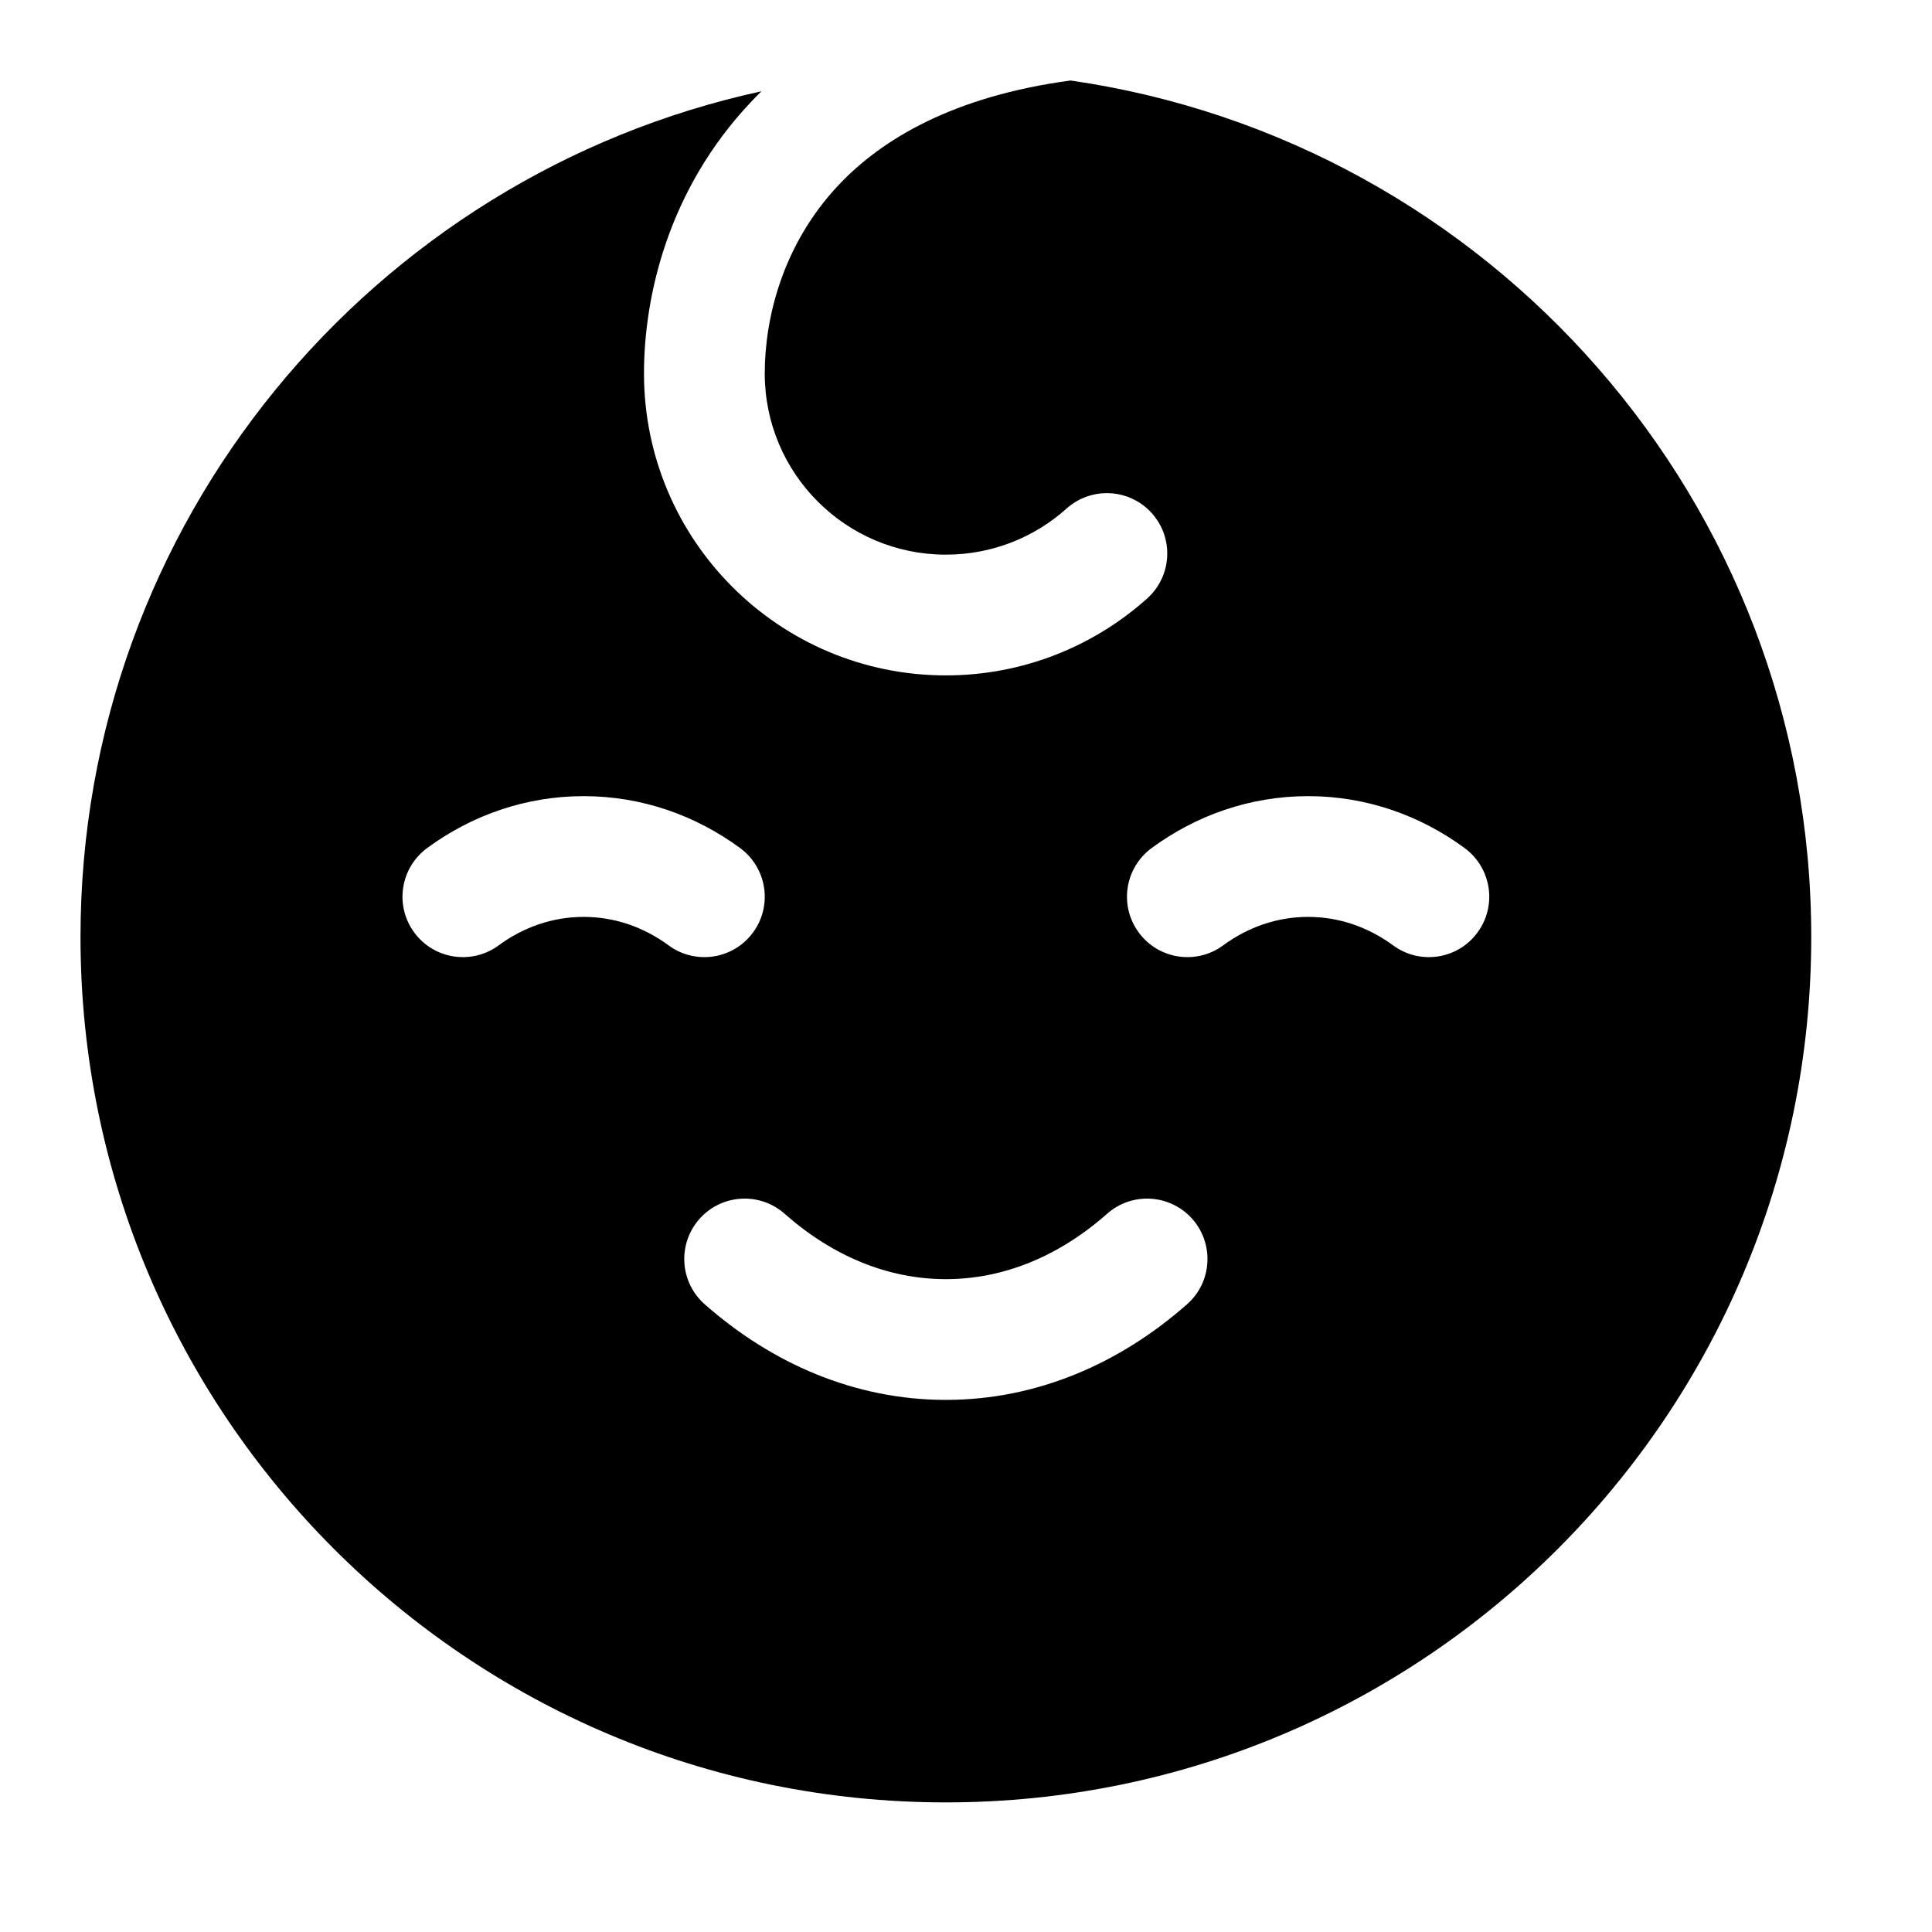 <svg width="24" height="24" viewBox="0 0 24 24" xmlns="http://www.w3.org/2000/svg">
    <path fill-rule="evenodd" clip-rule="evenodd" d="M9.5 4.64C9.5 3.954 9.72 3.038 10.418 2.298C10.959 1.725 11.846 1.196 13.299 1C18.502 1.751 22.5 6.228 22.5 11.64C22.5 17.577 17.687 22.39 11.75 22.39C5.813 22.39 1 17.577 1 11.64C1 6.489 4.622 2.184 9.459 1.134C9.414 1.178 9.37 1.223 9.327 1.269C8.306 2.35 8 3.668 8 4.64C8 6.711 9.679 8.39 11.75 8.39C12.71 8.39 13.587 8.028 14.25 7.435C14.559 7.158 14.585 6.684 14.309 6.376C14.033 6.067 13.559 6.041 13.25 6.317C12.851 6.674 12.327 6.89 11.75 6.89C10.507 6.89 9.5 5.882 9.5 4.64ZM8.688 15.143C8.962 14.833 9.436 14.803 9.746 15.077C10.346 15.607 11.034 15.89 11.75 15.89C12.466 15.89 13.154 15.607 13.754 15.077C14.064 14.803 14.538 14.833 14.812 15.143C15.086 15.454 15.057 15.928 14.746 16.202C13.914 16.936 12.883 17.39 11.75 17.39C10.617 17.39 9.586 16.936 8.754 16.202C8.443 15.928 8.414 15.454 8.688 15.143ZM6.194 11.744C5.861 11.989 5.391 11.918 5.146 11.584C4.9 11.25 4.972 10.781 5.306 10.535C5.855 10.131 6.525 9.89 7.25 9.89C7.975 9.89 8.645 10.131 9.194 10.535C9.528 10.781 9.6 11.25 9.354 11.584C9.109 11.918 8.639 11.989 8.306 11.744C7.996 11.516 7.634 11.39 7.25 11.39C6.866 11.39 6.504 11.516 6.194 11.744ZM14.146 11.584C14.391 11.918 14.861 11.989 15.194 11.744C15.504 11.516 15.866 11.39 16.25 11.39C16.634 11.39 16.996 11.516 17.306 11.744C17.64 11.989 18.109 11.918 18.354 11.584C18.6 11.25 18.528 10.781 18.194 10.535C17.645 10.131 16.975 9.89 16.25 9.89C15.525 9.89 14.855 10.131 14.306 10.535C13.972 10.781 13.9 11.25 14.146 11.584Z"/>
</svg>
